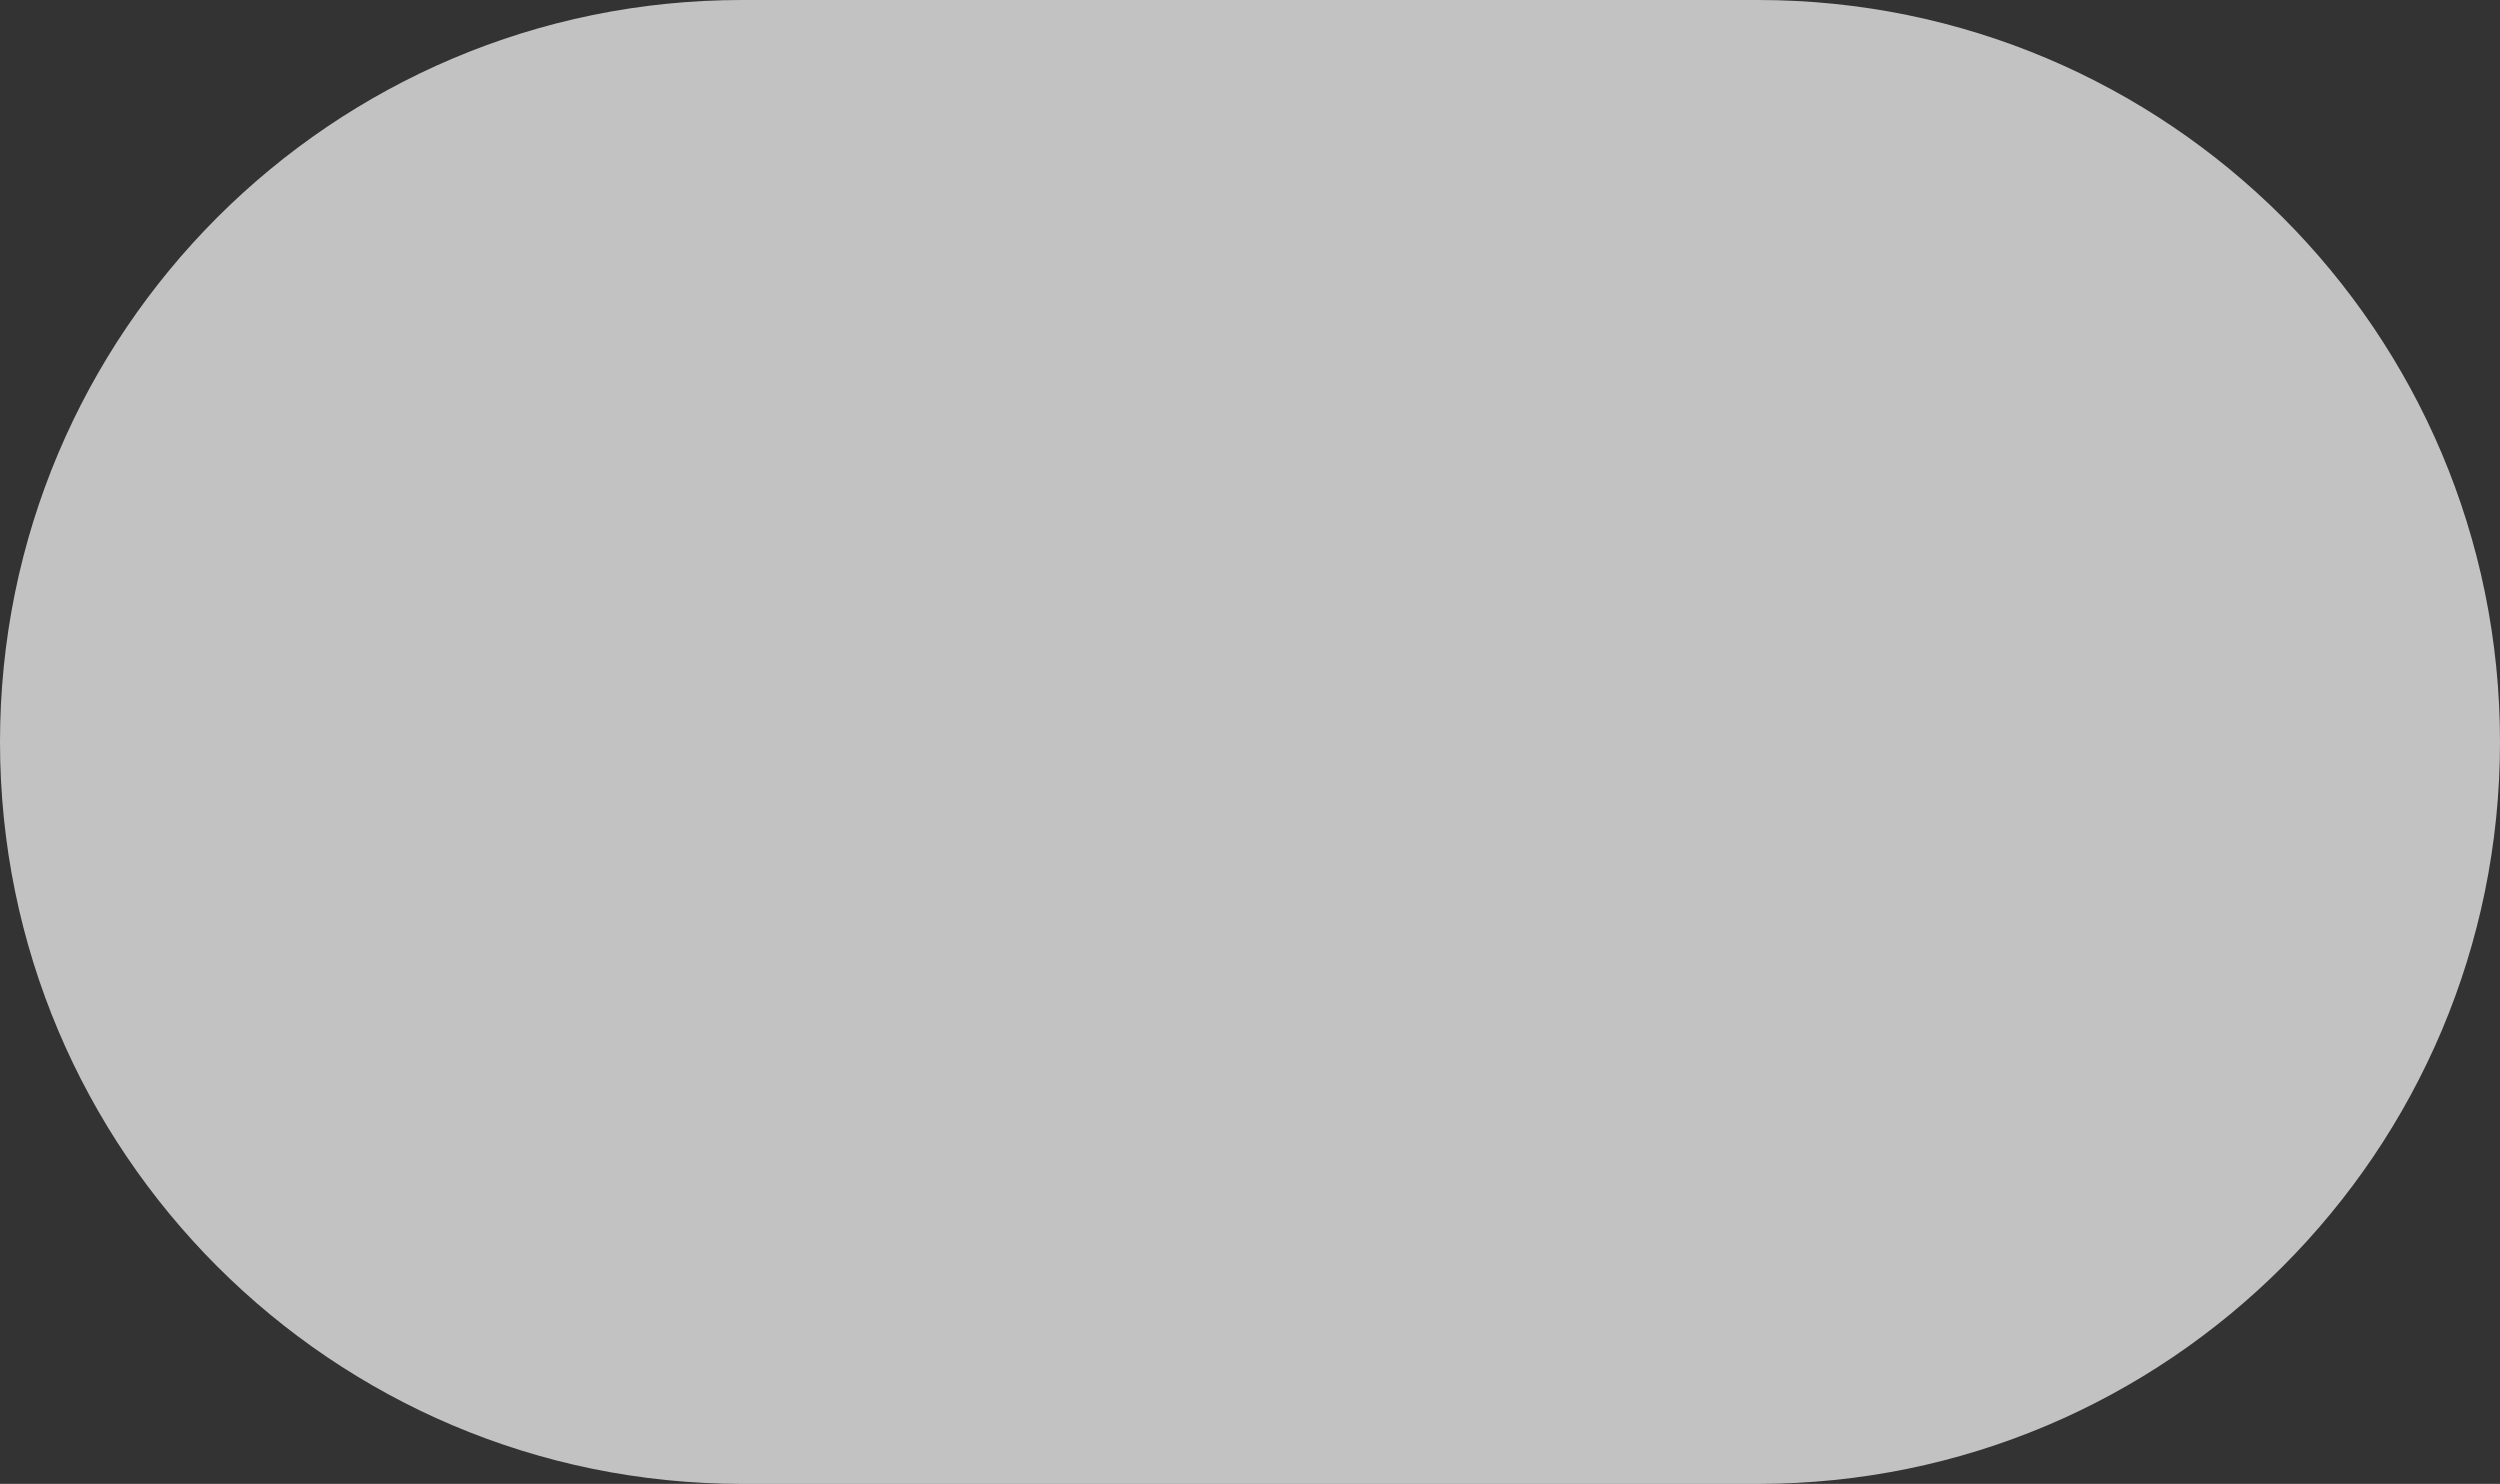 <?xml version="1.0" encoding="utf-8"?>
<!-- Generator: Adobe Illustrator 21.1.0, SVG Export Plug-In . SVG Version: 6.00 Build 0)  -->
<svg width="155px" height="92px" version="1.1" id="Layer_1" xmlns="http://www.w3.org/2000/svg" xmlns:xlink="http://www.w3.org/1999/xlink" x="0px" y="0px"
	 viewBox="0 0 155 92" style="enable-background:new 0 0 155 92;" xml:space="preserve">
<rect x="0" y="0" width="155" height="92" fill="#333333" stroke="none"/>
<style type="text/css">
	.st0{opacity:0.7;fill:#FFFFFF;}
</style>
<path class="st0" d="M109,92H46C20.6,92,0,71.4,0,46l0,0C0,20.6,20.6,0,46,0h63c25.4,0,46,20.6,46,46l0,0C155,71.4,134.4,92,109,92z
	"/>
</svg>
